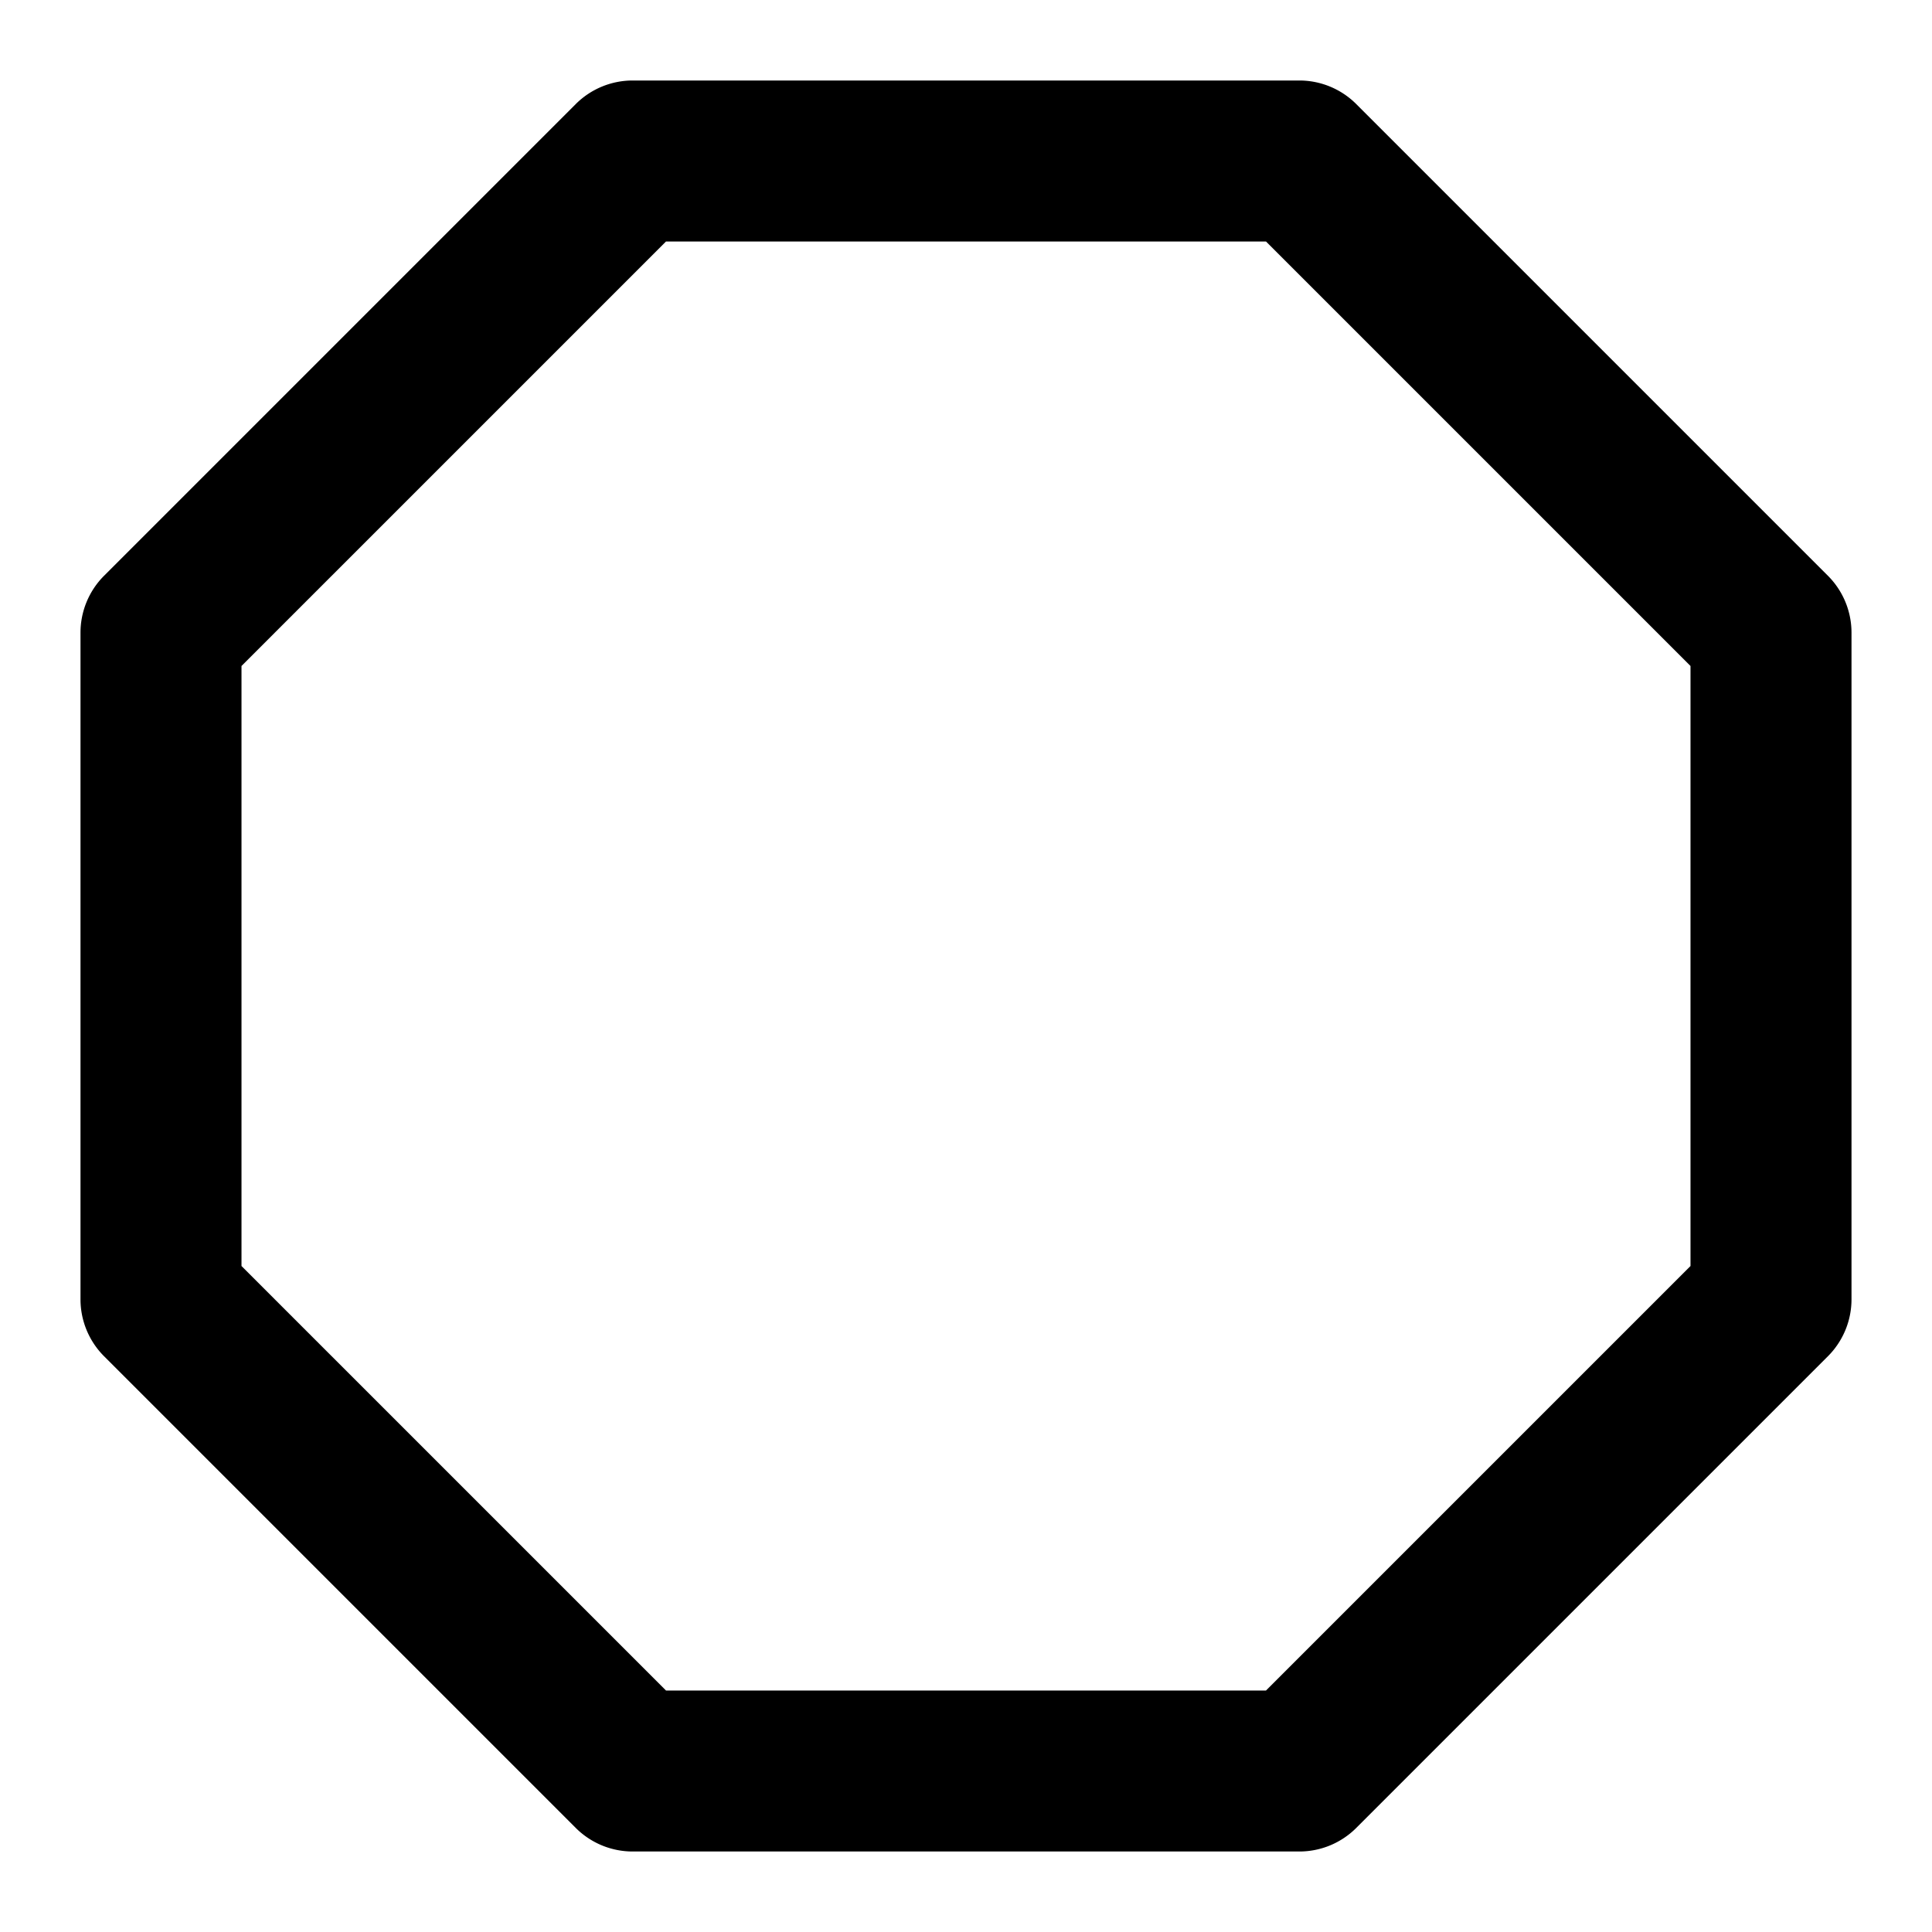 <?xml version="1.0" encoding="UTF-8" standalone="no"?>
<svg xmlns="http://www.w3.org/2000/svg" xmlns:svg="http://www.w3.org/2000/svg" width="24" height="24" viewBox="0 0 24 24" fill="currentColor" tags="stop,shape" categories="shapes">
  
  <path d="M 7.859 1 A 1 1 0 0 0 7.152 1.293 L 1.293 7.152 A 1 1 0 0 0 1 7.859 L 1 16.141 A 1 1 0 0 0 1.293 16.848 L 7.152 22.707 A 1 1 0 0 0 7.859 23 L 16.141 23 A 1 1 0 0 0 16.848 22.707 L 22.707 16.848 A 1 1 0 0 0 23 16.141 L 23 7.859 A 1 1 0 0 0 22.707 7.152 L 16.848 1.293 A 1 1 0 0 0 16.141 1 L 7.859 1 z M 8.273 3 L 15.727 3 L 21 8.273 L 21 15.727 L 15.727 21 L 8.273 21 L 3 15.727 L 3 8.273 L 8.273 3 z "/>
</svg>
